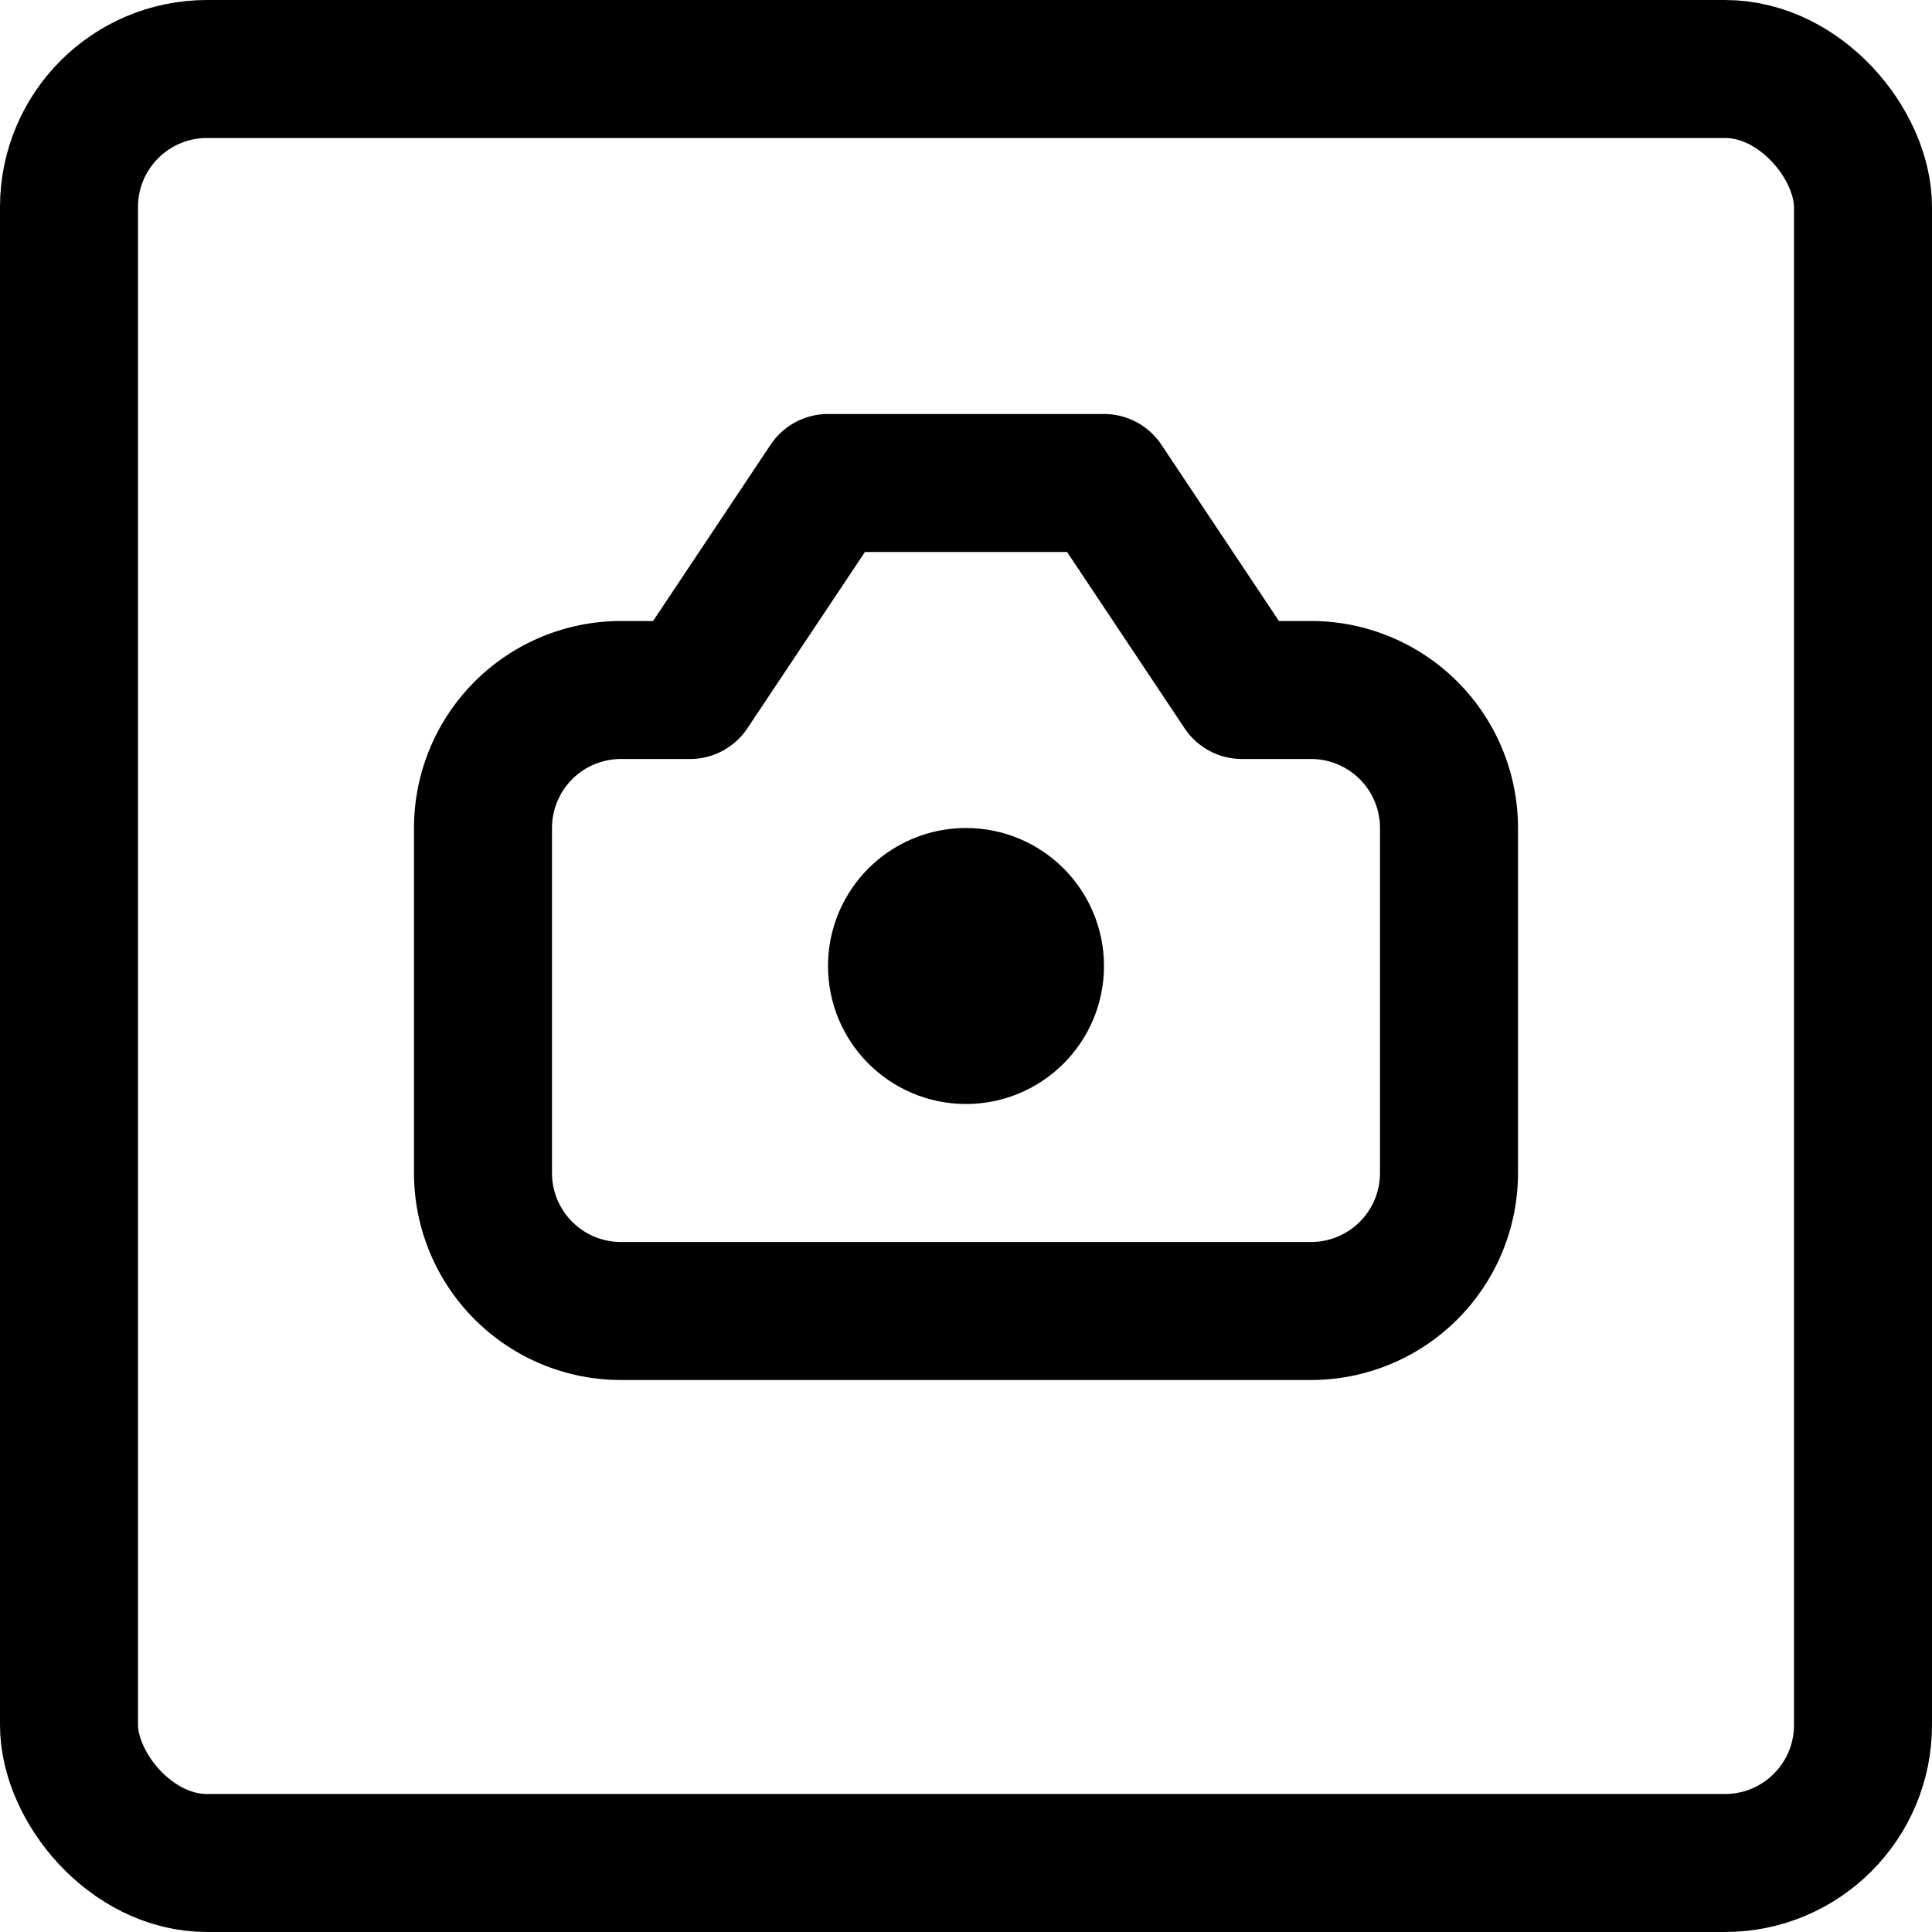 <svg xmlns="http://www.w3.org/2000/svg" viewBox="0 0 14 14">
  <g>
    <rect x="0.5" y="0.5" width="13" height="13" rx="1" style="fill: none;stroke: #000001;stroke-linecap: round;stroke-linejoin: round"/>
    <path d="M10.5,6a1,1,0,0,0-1-1H9L8,3.5H6L5,5H4.5a1,1,0,0,0-1,1V8.5a1,1,0,0,0,1,1h5a1,1,0,0,0,1-1Z" style="fill: none;stroke: #000001;stroke-linecap: round;stroke-linejoin: round"/>
    <circle cx="7" cy="7" r="0.5" style="fill: none;stroke: #000001;stroke-linecap: round;stroke-linejoin: round"/>
  </g>
</svg>
